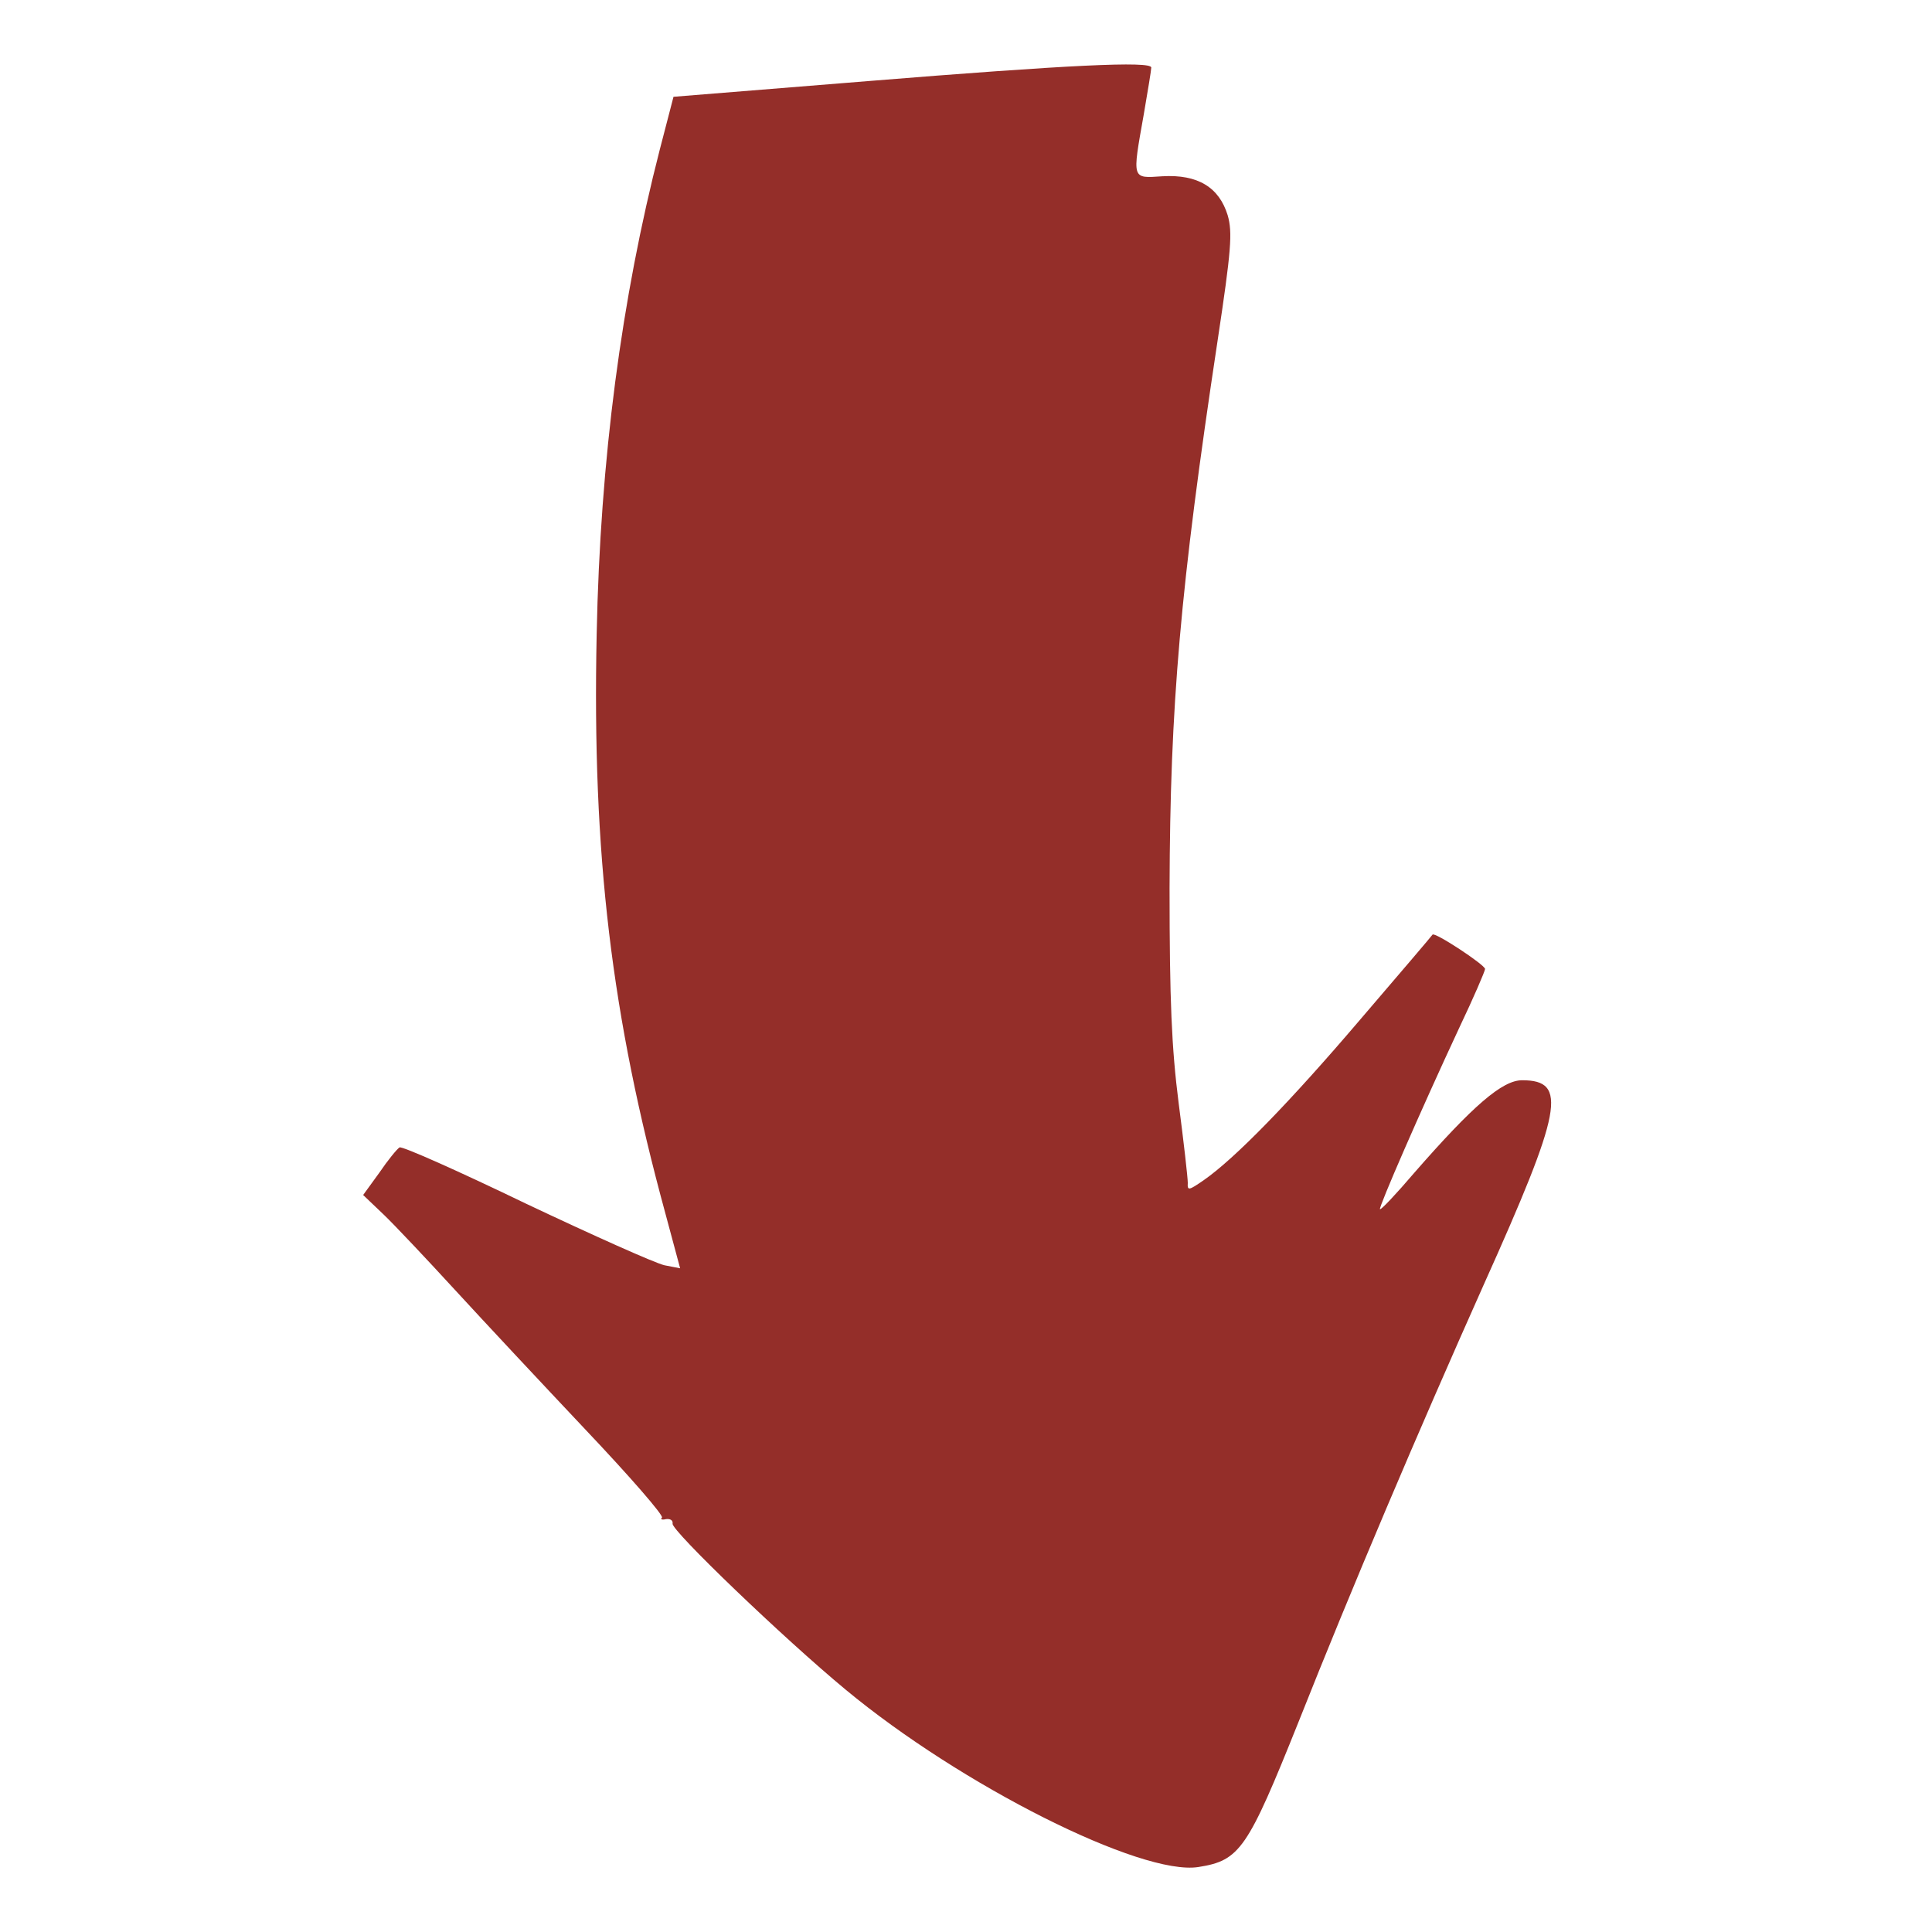 <?xml version="1.0" encoding="utf-8"?>
<!-- Generator: Adobe Illustrator 16.0.0, SVG Export Plug-In . SVG Version: 6.00 Build 0)  -->
<!DOCTYPE svg PUBLIC "-//W3C//DTD SVG 1.1//EN" "http://www.w3.org/Graphics/SVG/1.1/DTD/svg11.dtd">
<svg version="1.1" id="Layer_1" xmlns="http://www.w3.org/2000/svg" xmlns:xlink="http://www.w3.org/1999/xlink" x="0px" y="0px"
	 width="30px" height="30px" viewBox="0 0 30 30" enable-background="new 0 0 30 30" xml:space="preserve">
<path fill="#942E29" d="M13.481,1.259l-3.023,0.244l-0.212,0.816C9.65,4.635,9.32,7.132,9.265,9.848
	c-0.071,3.431,0.228,5.92,1.068,8.998l0.228,0.848l-0.243-0.047c-0.142-0.031-1.107-0.463-2.151-0.957
	c-1.044-0.504-1.924-0.896-1.963-0.873c-0.04,0.025-0.181,0.197-0.314,0.393l-0.251,0.346l0.322,0.307
	c0.173,0.166,0.667,0.691,1.107,1.17c0.432,0.471,1.35,1.453,2.025,2.168c0.683,0.721,1.217,1.334,1.186,1.365
	c-0.031,0.023,0,0.039,0.063,0.023c0.063-0.008,0.11,0.016,0.102,0.07c-0.023,0.104,1.727,1.783,2.685,2.576
	c1.798,1.492,4.594,2.896,5.48,2.756c0.645-0.102,0.762-0.275,1.555-2.254c0.816-2.057,1.845-4.482,2.873-6.783
	c1.225-2.725,1.312-3.18,0.598-3.18c-0.307,0-0.762,0.393-1.673,1.436c-0.282,0.33-0.519,0.582-0.534,0.566
	c-0.023-0.023,0.621-1.508,1.232-2.818c0.221-0.464,0.4-0.88,0.4-0.912c0-0.063-0.785-0.581-0.816-0.533
	c-0.008,0.016-0.51,0.604-1.122,1.318c-1.092,1.281-1.947,2.16-2.435,2.498c-0.227,0.156-0.251,0.164-0.243,0.039
	c0-0.078-0.063-0.637-0.142-1.24c-0.109-0.855-0.141-1.586-0.141-3.337c0.008-2.834,0.164-4.656,0.746-8.503
	c0.211-1.397,0.234-1.68,0.156-1.947c-0.133-0.432-0.463-0.636-1.013-0.604c-0.479,0.031-0.471,0.063-0.29-0.958
	c0.063-0.369,0.117-0.691,0.117-0.73C17.878,0.945,16.575,1.008,13.481,1.259z"/>
</svg>
